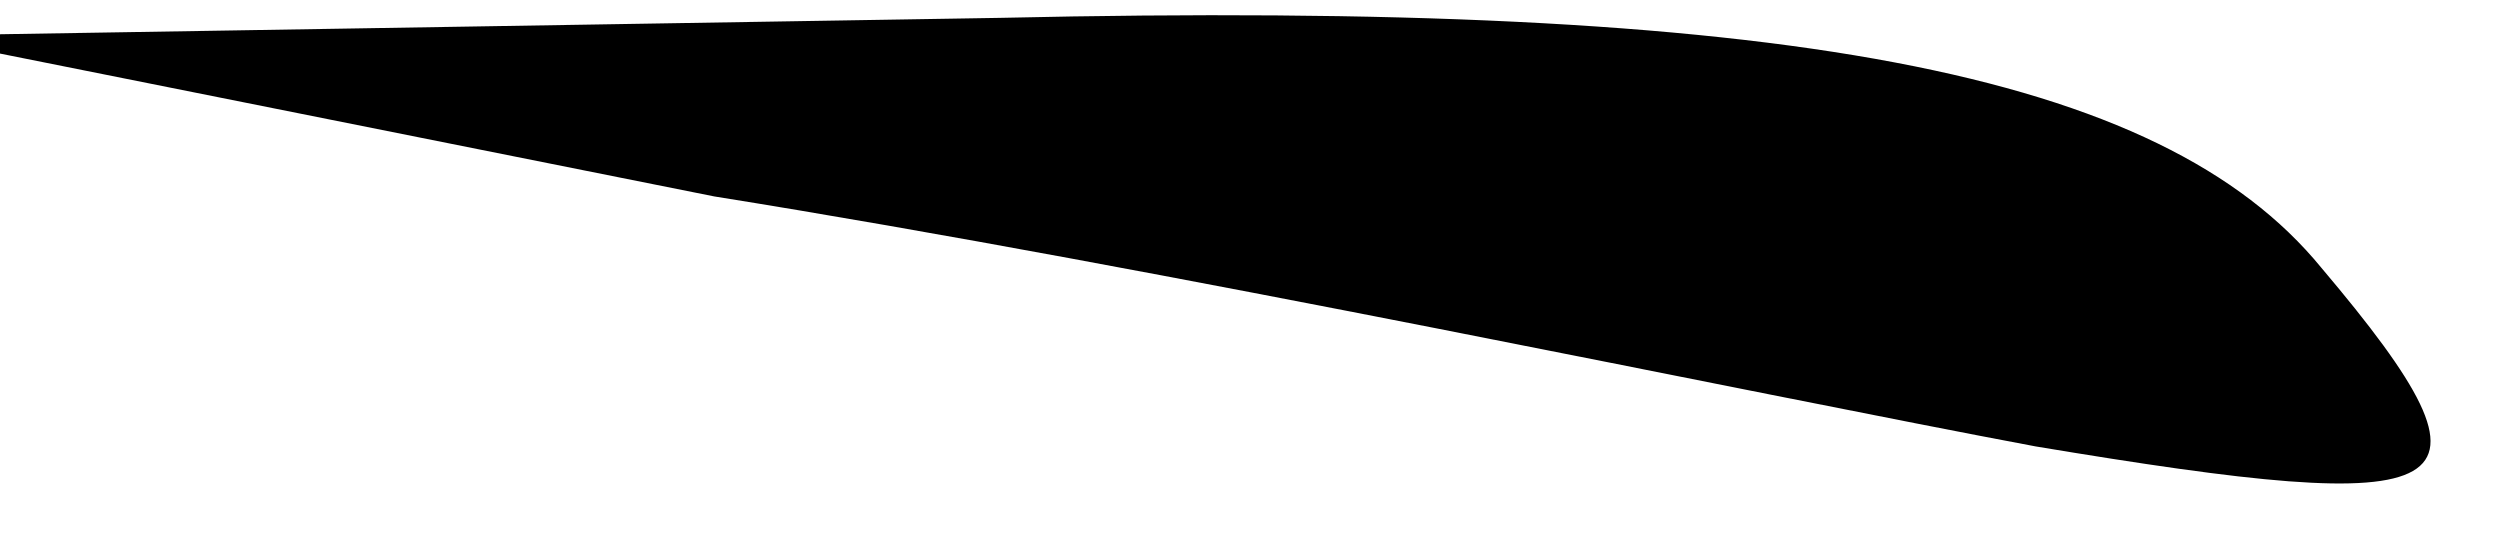 <?xml version="1.0" standalone="no"?>
<!DOCTYPE svg PUBLIC "-//W3C//DTD SVG 20010904//EN"
 "http://www.w3.org/TR/2001/REC-SVG-20010904/DTD/svg10.dtd">
<svg version="1.0" xmlns="http://www.w3.org/2000/svg"
 width="14pt" height="3pt" viewBox="0 0 14 3"
 preserveAspectRatio="xMidYMid meet">
<g transform="translate(0,3) scale(0.1,-0.1)"
fill="#000000" stroke="none">
<path fill="#000000" stroke="none" d="M40 19 c25 -4 58 -11 74 -14 24 -4 27
-3 16 10 -9 11 -30 15 -74 14 l-61 -1 45 -9z"/>
</g>
</svg>
